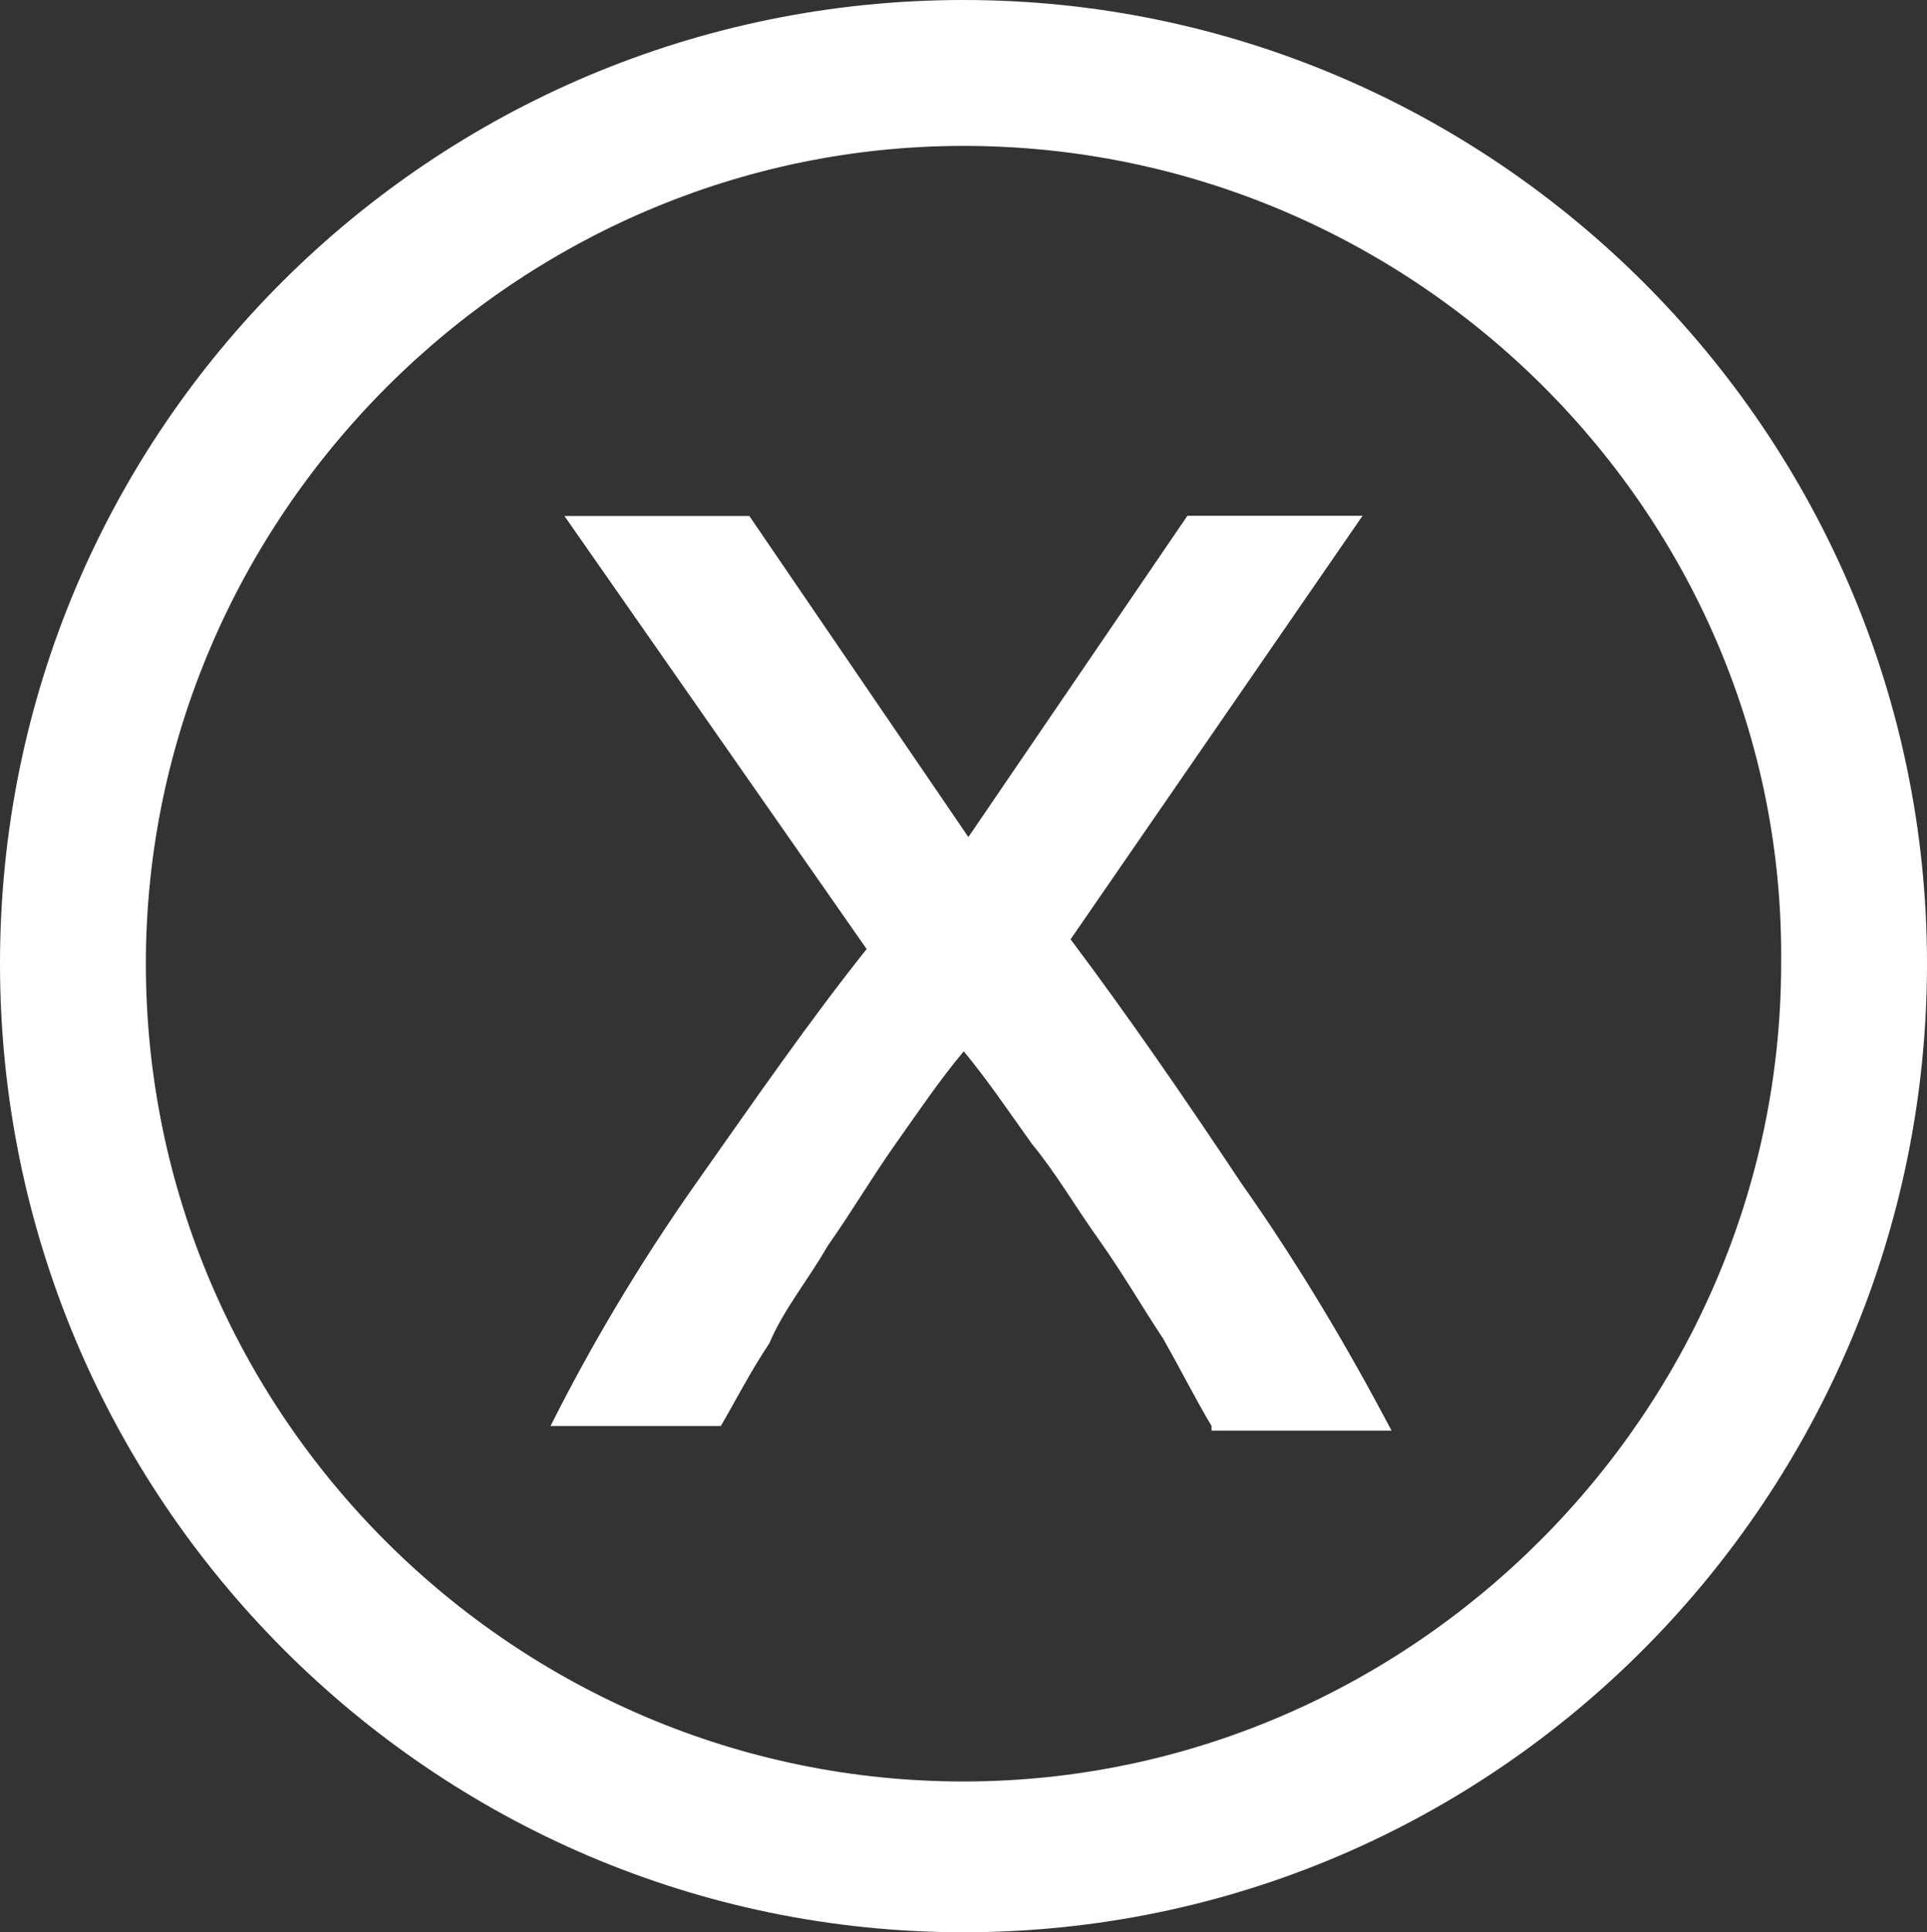 <?xml version="1.0" encoding="utf-8"?>
<!-- Generator: Adobe Illustrator 18.0.0, SVG Export Plug-In . SVG Version: 6.00 Build 0)  -->
<!DOCTYPE svg PUBLIC "-//W3C//DTD SVG 1.1//EN" "http://www.w3.org/Graphics/SVG/1.1/DTD/svg11.dtd">
<svg version="1.1" id="Layer_1" xmlns="http://www.w3.org/2000/svg" xmlns:xlink="http://www.w3.org/1999/xlink" x="0px" y="0px"
	 width="790px" height="792px" viewBox="0 216 790 792" enable-background="new 0 216 790 792" xml:space="preserve">
<rect x="0" y="216" width="790" height="792" fill="#333333" stroke="none"/>
<g>
	<path fill="#FFFFFF" d="M395,1008C177.6,1008,0,830.4,0,611s177.6-395,395-395s395,177.6,395,395S614.4,1008,395,1008z M395,275.8
		C211.5,275.8,59.8,427.5,59.8,611c0,185.5,151.6,335.2,335.2,335.2S730.2,794.5,730.2,611C732.2,427.5,580.5,275.8,395,275.8z"/>
</g>
<g>
	<path fill="#FFFFFF" d="M496.7,800.5c-6-10-12-21.9-19.9-35.9c-8-12-16-25.9-25.9-39.9c-10-14-18-27.9-27.9-39.9
		c-10-14-18-25.9-27.9-37.9c-10,12-18,23.9-27.9,37.9s-18,27.9-27.9,41.9c-8,14-18,25.9-23.9,39.9c-8,12-14,23.9-19.9,33.9h-69.8
		c16-31.9,35.9-65.8,59.8-99.7s45.9-65.8,69.8-95.8L231.4,427.5h75.8L397,559.1l89.8-131.7h71.8L438.9,601
		c23.9,31.9,45.9,63.8,69.8,99.7c23.9,33.9,43.9,67.8,61.8,101.7h-73.8V800.5z"/>
</g>
</svg>
